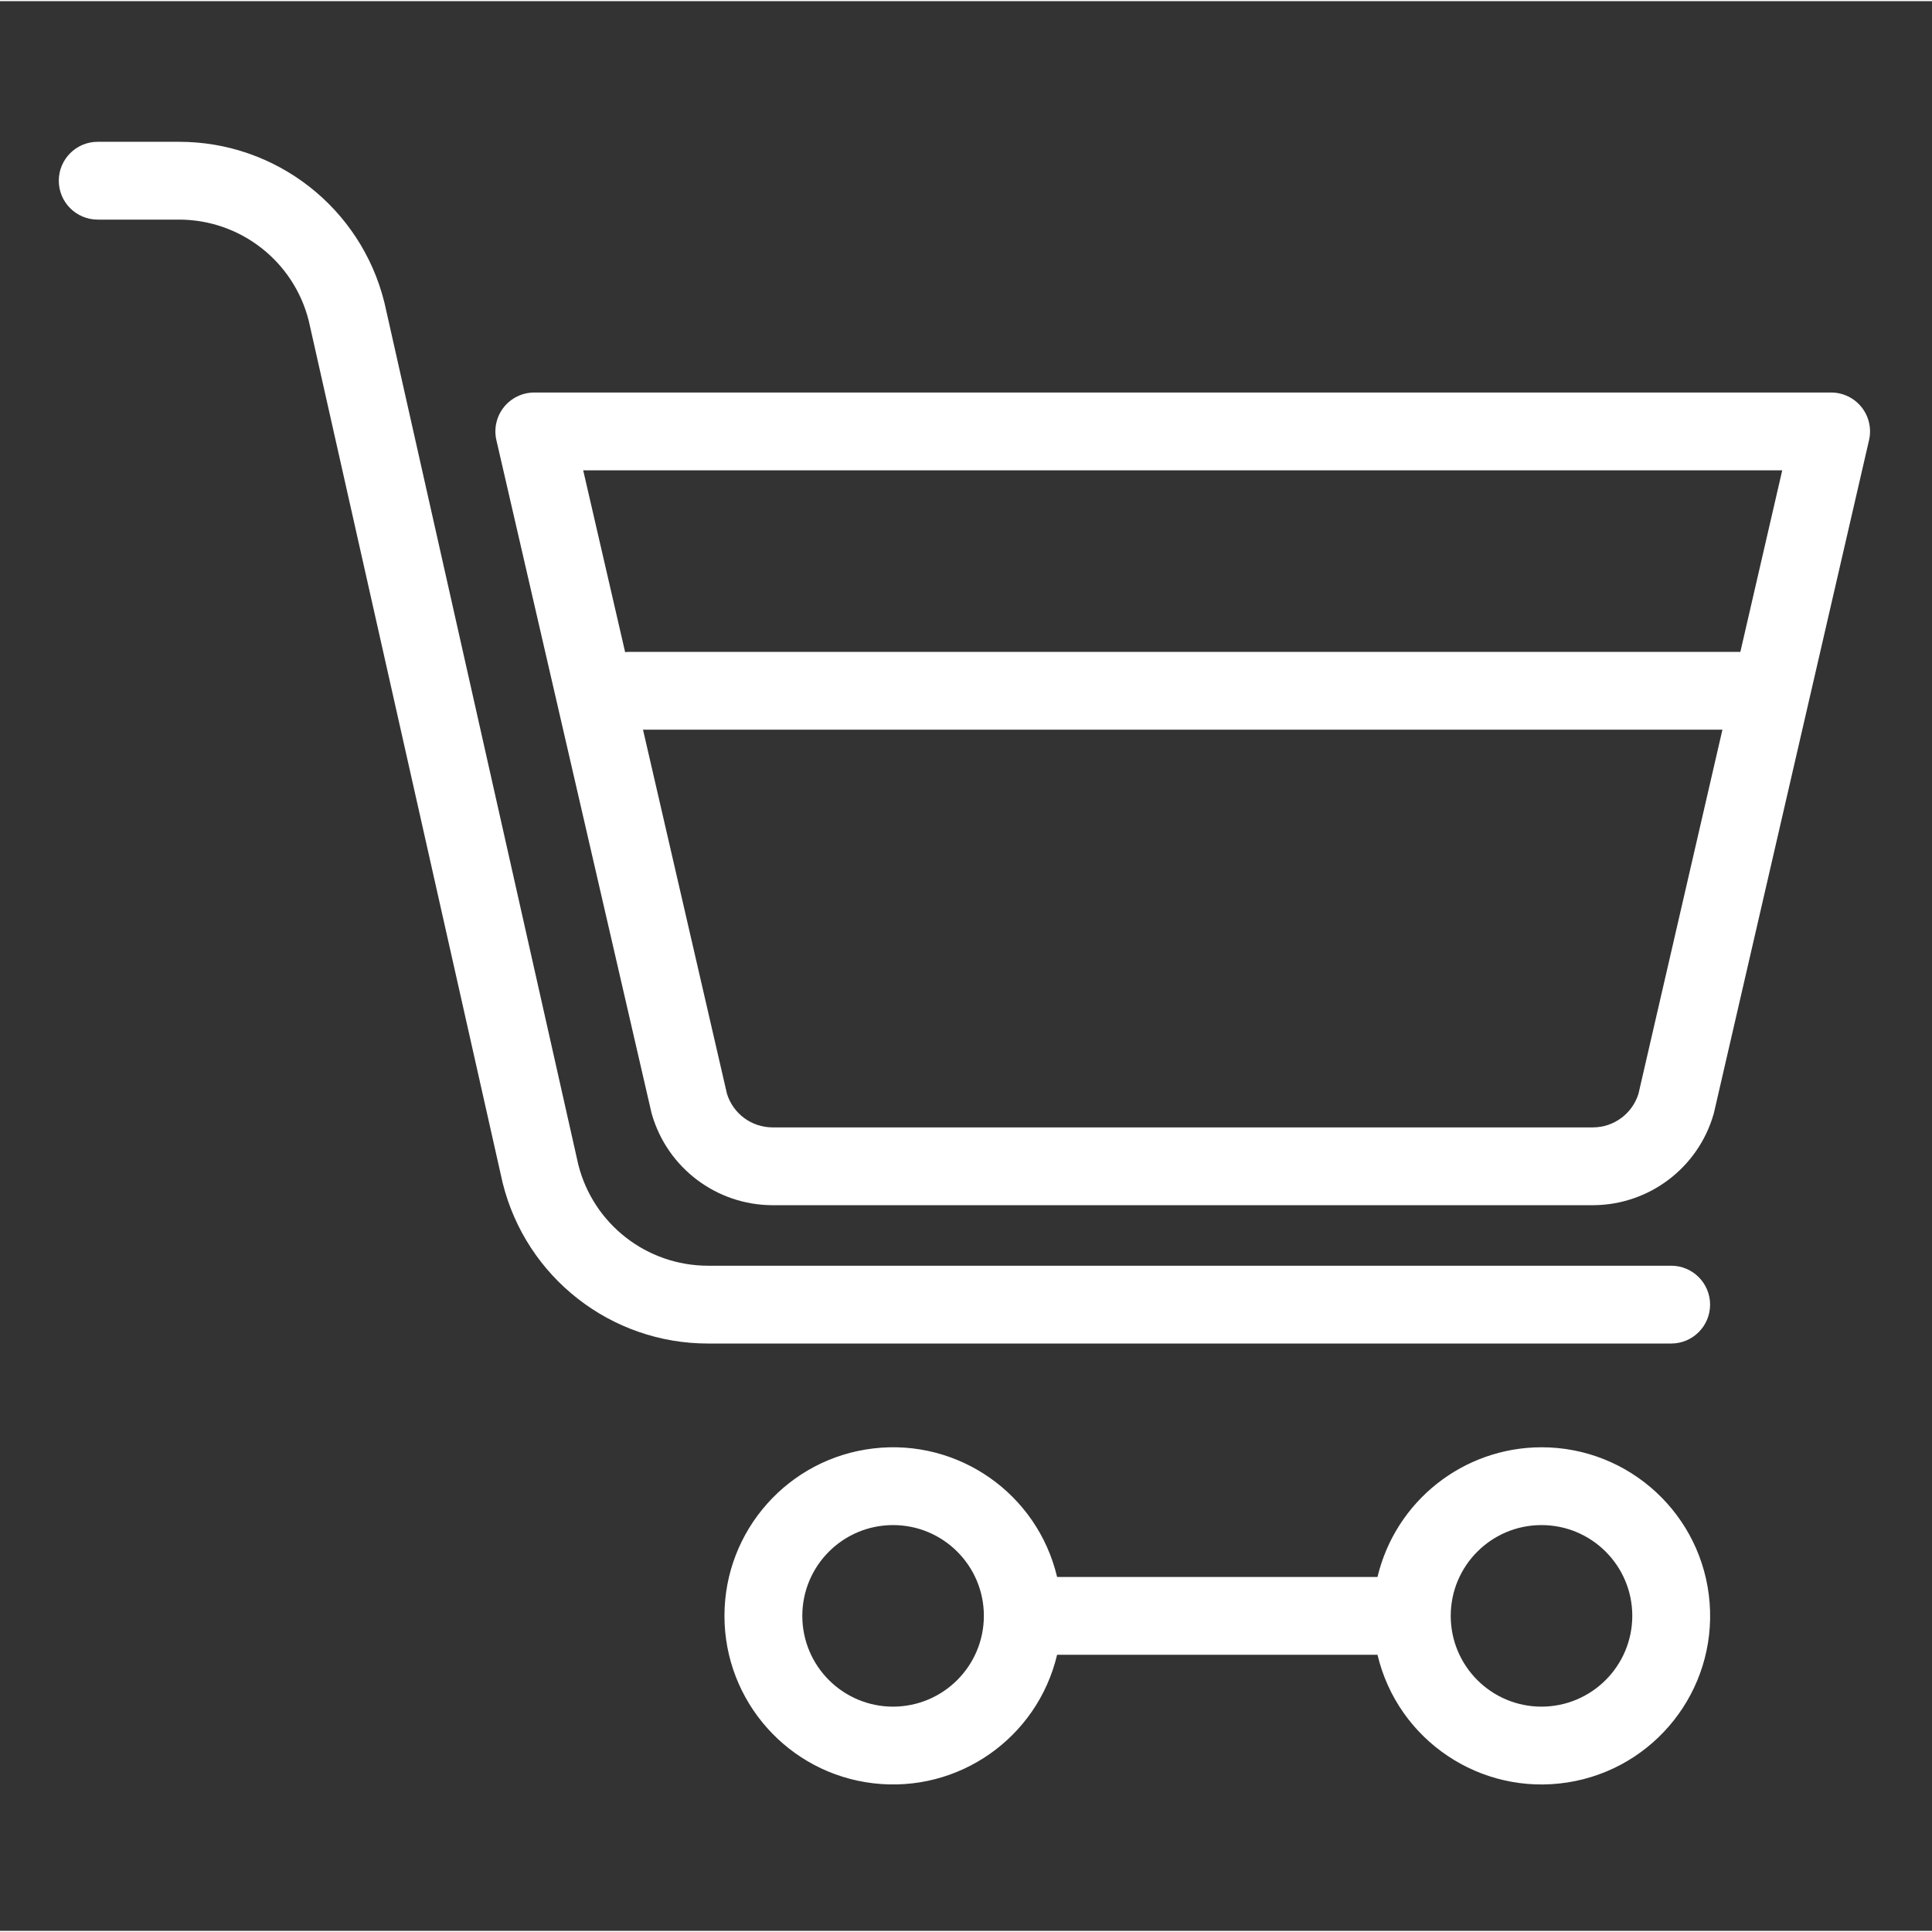 <?xml version="1.0" encoding="UTF-8" standalone="no"?> <svg height="558pt" viewBox="-17 -42 558.667 558" width="558pt" xmlns="http://www.w3.org/2000/svg"><rect x="-17" y="-42" width="558.667" height="558" fill="#333333" stroke="none"/><path style="fill:#ffffff;" d="m512.5 71.168h-375c-3.43 0-6.672 1.562-8.805 4.242-2.133 2.684-2.93 6.195-2.156 9.535l44.816 194.375c.047.188.094.371.148.562 4.492 15.527 18.688 26.234 34.852 26.285h237.285c16.168-.051 30.367-10.758 34.859-26.289.055-.191.102-.379.148-.566l44.812-194.367c.773-3.34-.023-6.852-2.156-9.535-2.137-2.68-5.379-4.242-8.805-4.242zm-14.141 22.5-12.109 52.5h-321.25c-.414 0-.824.023-1.234.07l-12.125-52.57zm-41.566 180.262c-1.785 5.773-7.109 9.719-13.152 9.738h-237.285c-6.039-.02-11.367-3.965-13.148-9.738l-24.273-105.262h312.129zm0 0"/><path style="fill:#ffffff;" d="m466.25 323.668h-278.461c-17.742.02-33.223-12.027-37.566-29.234l-56.027-249.113c-.02-.086-.039-.168-.066-.258-6.785-27.285-31.301-46.43-59.418-46.395h-23.461c-6.211 0-11.25 5.039-11.25 11.25 0 6.211 5.039 11.25 11.25 11.25h23.461c17.738-.02 33.223 12.031 37.562 29.23l56.031 249.113c.02.086.039.172.062.258 6.789 27.285 31.305 46.43 59.422 46.398h278.461c6.211 0 11.25-5.039 11.25-11.25 0-6.211-5.039-11.25-11.25-11.25zm0 0"/><path style="fill:#ffffff;" d="m428.75 376.168c-22.578.027-42.188 15.535-47.426 37.5h-92.648c-5.707-24.07-28.535-40.047-53.102-37.168-24.562 2.871-43.086 23.684-43.086 48.418 0 24.73 18.523 45.547 43.086 48.418 24.566 2.875 47.395-13.102 53.102-37.168h92.648c5.879 24.77 29.824 40.848 54.973 36.914 25.152-3.941 43.043-26.57 41.066-51.949-1.977-25.387-23.156-44.973-48.613-44.965zm-187.5 75c-14.496 0-26.25-11.754-26.25-26.25 0-14.5 11.754-26.25 26.25-26.25s26.25 11.75 26.25 26.25c-.016 14.492-11.758 26.234-26.25 26.25zm187.5 0c-14.496 0-26.25-11.754-26.25-26.25 0-14.5 11.754-26.25 26.25-26.25s26.25 11.75 26.25 26.25c-.016 14.492-11.758 26.234-26.25 26.25zm0 0"/></svg>
